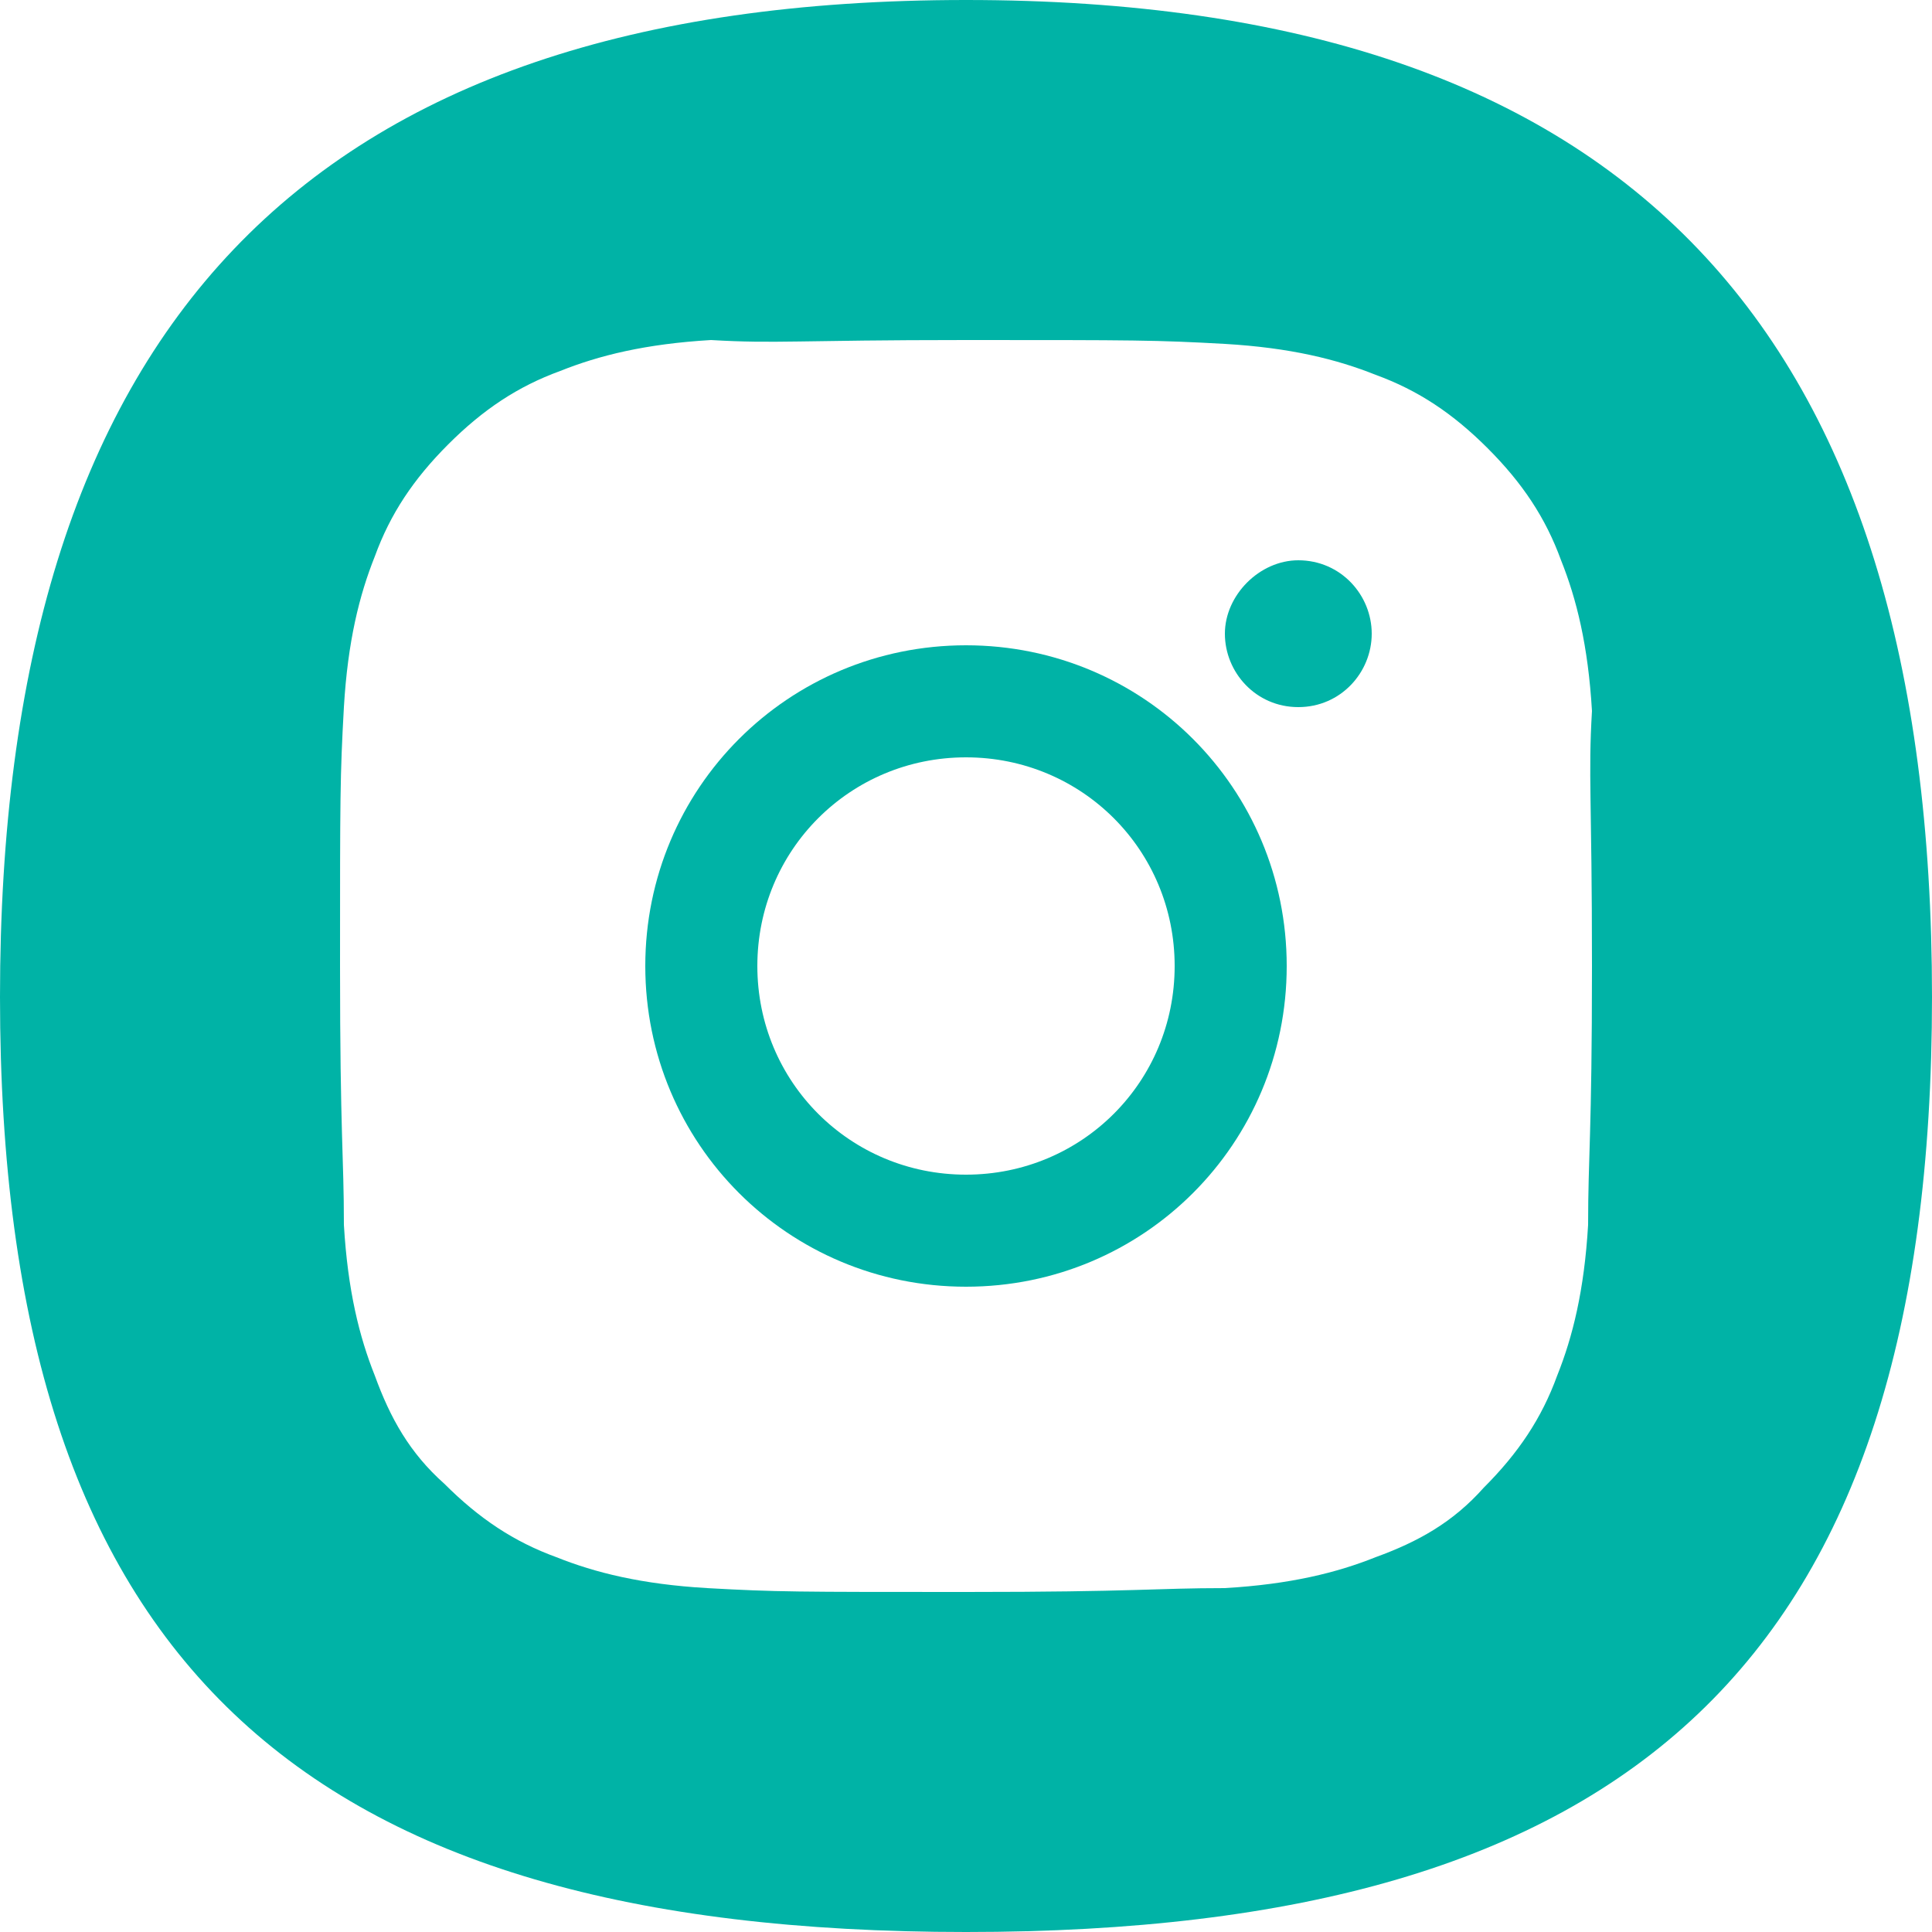 <?xml version="1.0" encoding="utf-8"?>
<!-- Generator: Adobe Illustrator 24.0.2, SVG Export Plug-In . SVG Version: 6.00 Build 0)  -->
<svg version="1.1" id="Layer_1" xmlns="http://www.w3.org/2000/svg" xmlns:xlink="http://www.w3.org/1999/xlink" x="0px" y="0px"
	 viewBox="0 0 5 5" style="enable-background:new 0 0 5 5;" xml:space="preserve">
<style type="text/css">
	.st0{fill:#00B3A6;}
	.st1{fill:#00AFA6;}
</style>
<g>
	<path class="st0" d="M-16.06,3.32c-0.29-0.16-0.51-0.38-0.67-0.66c-0.16-0.28-0.24-0.6-0.24-0.96c0-0.36,0.08-0.68,0.24-0.97
		c0.16-0.28,0.38-0.5,0.67-0.66c0.29-0.16,0.62-0.24,0.99-0.24c0.37,0,0.7,0.08,0.99,0.24c0.29,0.16,0.51,0.38,0.67,0.66
		c0.16,0.28,0.24,0.6,0.24,0.97c0,0.36-0.08,0.68-0.24,0.96c-0.16,0.28-0.39,0.5-0.68,0.66c-0.29,0.16-0.62,0.24-0.99,0.24
		C-15.44,3.56-15.77,3.48-16.06,3.32z M-14.53,2.36c0.14-0.17,0.21-0.39,0.21-0.67c0-0.18-0.03-0.35-0.1-0.49
		c-0.06-0.14-0.15-0.26-0.27-0.34c-0.11-0.08-0.24-0.12-0.39-0.12c-0.14,0-0.27,0.04-0.38,0.12c-0.11,0.08-0.2,0.19-0.26,0.34
		c-0.06,0.14-0.09,0.31-0.09,0.49c0,0.28,0.07,0.5,0.21,0.67c0.14,0.17,0.32,0.25,0.54,0.25C-14.85,2.62-14.67,2.53-14.53,2.36z"/>
	<path class="st0" d="M-12.83,3.94c-0.01,0.03-0.03,0.06-0.05,0.08c-0.18,0.16-0.37,0.3-0.59,0.42c-0.48,0.26-1.02,0.4-1.6,0.4V3.91
		c0.43,0,0.82-0.09,1.16-0.28c0.17-0.09,0.32-0.2,0.45-0.33L-12.83,3.94z"/>
</g>
<g>
	<path class="st0" d="M2.5,0C0.78,0,0,0.86,0,2.58C0,4.3,0.78,5,2.5,5C4.22,5,5,4.3,5,2.58C5,0.86,4.22,0,2.5,0z M4.11,3.17
		C4.1,3.34,4.07,3.46,4.03,3.56c-0.04,0.11-0.1,0.2-0.19,0.29C3.76,3.94,3.67,3.99,3.56,4.03C3.46,4.07,3.34,4.1,3.17,4.11
		C2.99,4.11,2.94,4.12,2.5,4.12s-0.49,0-0.67-0.01C1.66,4.1,1.54,4.07,1.44,4.03c-0.11-0.04-0.2-0.1-0.29-0.19
		C1.06,3.76,1.01,3.67,0.97,3.56C0.93,3.46,0.9,3.34,0.89,3.17C0.89,2.99,0.88,2.94,0.88,2.5c0-0.44,0-0.49,0.01-0.67
		C0.9,1.66,0.93,1.54,0.97,1.44c0.04-0.11,0.1-0.2,0.19-0.29c0.09-0.09,0.18-0.15,0.29-0.19c0.1-0.04,0.22-0.07,0.39-0.08
		C2.01,0.89,2.06,0.88,2.5,0.88s0.49,0,0.67,0.01C3.34,0.9,3.46,0.93,3.56,0.97c0.11,0.04,0.2,0.1,0.29,0.19
		c0.09,0.09,0.15,0.18,0.19,0.29c0.04,0.1,0.07,0.22,0.08,0.39C4.11,2.01,4.12,2.06,4.12,2.5C4.12,2.94,4.11,2.99,4.11,3.17z"/>
	<path class="st0" d="M2.5,1.67c-0.46,0-0.83,0.37-0.83,0.83c0,0.46,0.37,0.83,0.83,0.83c0.46,0,0.83-0.37,0.83-0.83
		C3.33,2.04,2.96,1.67,2.5,1.67z M2.5,3.04c-0.3,0-0.54-0.24-0.54-0.54c0-0.3,0.24-0.54,0.54-0.54S3.04,2.2,3.04,2.5
		C3.04,2.8,2.8,3.04,2.5,3.04z"/>
	<path class="st0" d="M3.36,1.83c-0.11,0-0.19-0.09-0.19-0.19s0.09-0.19,0.19-0.19c0.11,0,0.19,0.09,0.19,0.19S3.47,1.83,3.36,1.83z
		"/>
</g>
<g>
	<path class="st0" d="M11.03,3.06c-0.03,0.09-0.19,0.17-0.26,0.19c-0.07,0.01-0.15,0.01-0.25-0.02c-0.06-0.02-0.13-0.04-0.22-0.08
		C9.9,2.98,9.65,2.58,9.63,2.56c-0.02-0.03-0.16-0.21-0.16-0.4c0-0.19,0.1-0.29,0.14-0.33c0.04-0.04,0.08-0.05,0.1-0.05
		c0.03,0,0.05,0,0.07,0c0.02,0,0.06-0.01,0.09,0.07c0.03,0.08,0.11,0.27,0.12,0.29C10,2.16,10.01,2.18,10,2.2
		C9.98,2.23,9.98,2.25,9.96,2.27C9.94,2.29,9.92,2.32,9.9,2.34C9.88,2.36,9.86,2.38,9.88,2.42c0.02,0.04,0.1,0.17,0.22,0.27
		c0.15,0.13,0.27,0.17,0.31,0.19c0.04,0.02,0.06,0.02,0.08-0.01c0.02-0.03,0.1-0.11,0.12-0.15c0.03-0.04,0.05-0.03,0.09-0.02
		c0.04,0.01,0.23,0.11,0.27,0.13c0.04,0.02,0.06,0.03,0.07,0.05C11.06,2.89,11.06,2.97,11.03,3.06z"/>
	<path class="st0" d="M10.26,0c-1.72,0-2.5,0.86-2.5,2.58S8.55,5,10.26,5c1.72,0,2.5-0.7,2.5-2.42S11.98,0,10.26,0z M10.26,4.21
		L10.26,4.21C10,4.21,9.73,4.15,9.5,4.03L8.48,4.3l0.27-1c-0.13-0.25-0.2-0.52-0.2-0.8c0-0.94,0.77-1.71,1.71-1.71
		c0.46,0,0.89,0.18,1.21,0.5c0.32,0.32,0.5,0.75,0.5,1.21C11.97,3.44,11.2,4.21,10.26,4.21z"/>
</g>
<g>
	<path class="st0" d="M-5.26,5c1.72,0,2.5-0.7,2.5-2.42C-2.76,0.86-3.55,0-5.26,0c-1.72,0-2.5,0.86-2.5,2.58
		C-7.76,4.3-6.98,5-5.26,5z M-6.07,2.08h0.48V1.67c0-0.47,0.29-0.73,0.71-0.73c0.2,0,0.38,0.02,0.43,0.02v0.5l-0.29,0
		c-0.23,0-0.27,0.11-0.27,0.27v0.35h0.55l-0.07,0.55h-0.48v1.42h-0.57V2.64h-0.48V2.08z"/>
</g>
<g>
	<polygon class="st0" points="17.66,1.94 17.66,2.18 17.66,2.98 18.62,2.46 18.09,2.17 	"/>
	<path class="st0" d="M18.03,0c-1.72,0-2.5,0.86-2.5,2.58c0,1.72,0.78,2.42,2.5,2.42c1.72,0,2.5-0.7,2.5-2.42
		C20.53,0.86,19.74,0,18.03,0z M19.81,2.41v0.23c0,0.3-0.04,0.6-0.04,0.6s-0.03,0.26-0.14,0.37c-0.14,0.15-0.29,0.15-0.36,0.16
		c-0.5,0.04-1.25,0.04-1.25,0.04S17.1,3.8,16.81,3.77c-0.08-0.02-0.26-0.01-0.39-0.16c-0.11-0.11-0.14-0.37-0.14-0.37
		s-0.04-0.3-0.04-0.6V2.39V2.36c0-0.3,0.04-0.6,0.04-0.6s0.03-0.26,0.14-0.37c0.14-0.15,0.29-0.15,0.36-0.16
		c0.5-0.04,1.25-0.04,1.25-0.04h0c0,0,0.75,0,1.25,0.04c0.07,0.01,0.22,0.01,0.36,0.16c0.11,0.11,0.14,0.37,0.14,0.37
		s0.04,0.3,0.04,0.6V2.41z"/>
</g>
<g>
	<path class="st0" d="M25.79,0c-1.72,0-2.5,0.86-2.5,2.58c0,1.72,0.78,2.42,2.5,2.42c1.72,0,2.5-0.7,2.5-2.42
		C28.29,0.86,27.5,0,25.79,0z M27.03,1.87c0,0.03,0,0.05,0,0.08c0,0.13-0.01,0.25-0.04,0.38c-0.16,0.72-0.78,1.41-1.78,1.41
		c-0.36,0-0.7-0.1-0.98-0.28c0.05,0.01,0.1,0.01,0.15,0.01c0.3,0,0.58-0.1,0.8-0.27c-0.28-0.01-0.52-0.19-0.6-0.44
		c0.04,0.01,0.08,0.01,0.12,0.01c0.06,0,0.11-0.01,0.17-0.02c-0.22-0.04-0.39-0.19-0.47-0.39c-0.03-0.07-0.04-0.15-0.04-0.23
		c0,0,0-0.01,0-0.01c0.09,0.05,0.19,0.08,0.29,0.08c-0.17-0.11-0.28-0.31-0.28-0.52c0-0.12,0.03-0.22,0.09-0.32
		c0.32,0.38,0.79,0.63,1.32,0.66c-0.01-0.05-0.02-0.09-0.02-0.14c0-0.35,0.29-0.63,0.64-0.63c0.18,0,0.35,0.08,0.47,0.2
		C27,1.42,27.14,1.37,27.26,1.3c-0.05,0.15-0.15,0.27-0.28,0.35c0.13-0.02,0.25-0.05,0.37-0.1C27.26,1.67,27.15,1.78,27.03,1.87z"/>
</g>
<g>
	<g>
		<path class="st0" d="M33.48,1.78C33.4,1.73,33.32,1.7,33.22,1.7c-0.09,0-0.18,0.03-0.25,0.08c-0.08,0.05-0.13,0.13-0.17,0.22
			c-0.04,0.09-0.06,0.2-0.06,0.32c0,0.18,0.05,0.33,0.14,0.44c0.09,0.11,0.21,0.17,0.35,0.17c0.14,0,0.26-0.06,0.35-0.17
			c0.09-0.11,0.14-0.26,0.14-0.44c0-0.12-0.02-0.23-0.06-0.32C33.61,1.91,33.55,1.84,33.48,1.78z"/>
	</g>
	<g>
		<path class="st0" d="M35.36,0.25h-4.04c-0.34,0-0.62,0.28-0.62,0.62v3.75c0,0.34,0.28,0.62,0.62,0.62h4.04
			c0.34,0,0.62-0.28,0.62-0.62V0.88C35.98,0.53,35.7,0.25,35.36,0.25z M32.57,3.4c-0.19-0.1-0.34-0.25-0.44-0.44
			c-0.11-0.19-0.16-0.4-0.16-0.63c0-0.24,0.05-0.45,0.16-0.64c0.11-0.19,0.25-0.33,0.44-0.44c0.19-0.1,0.41-0.16,0.65-0.16
			c0.25,0,0.46,0.05,0.65,0.16c0.19,0.1,0.34,0.25,0.44,0.43c0.11,0.19,0.16,0.4,0.16,0.64c0,0.24-0.05,0.45-0.16,0.63
			c-0.11,0.19-0.25,0.33-0.45,0.44c-0.19,0.1-0.41,0.16-0.65,0.16C32.98,3.56,32.76,3.5,32.57,3.4z M34.67,3.86
			c-0.12,0.11-0.25,0.2-0.39,0.28c-0.32,0.17-0.67,0.26-1.06,0.26V3.79c0.28,0,0.54-0.06,0.76-0.19c0.11-0.06,0.21-0.13,0.29-0.21
			l0.42,0.42C34.69,3.83,34.68,3.84,34.67,3.86z"/>
	</g>
</g>
<g>
	<path class="st1" d="M41.67,2.26c0-0.51-0.2-0.99-0.56-1.36c-0.37-0.36-0.85-0.57-1.36-0.57c-1.06,0-1.92,0.86-1.92,1.92
		c0,0.48,0.17,0.91,0.46,1.24l1.32,1.74c0.08,0.13,0.21,0.13,0.29,0l1.32-1.74C41.49,3.17,41.67,2.74,41.67,2.26 M39.75,1.23
		c0.28,0,0.54,0.11,0.73,0.31c0.2,0.19,0.3,0.46,0.3,0.73c0,0.58-0.47,1.04-1.04,1.04c-0.58,0-1.04-0.47-1.04-1.04
		C38.7,1.7,39.17,1.23,39.75,1.23"/>
	<path class="st1" d="M39.75,2.73c0.25,0,0.46-0.21,0.46-0.46c0-0.25-0.2-0.46-0.46-0.46c-0.25,0-0.46,0.2-0.46,0.46
		C39.29,2.53,39.49,2.73,39.75,2.73"/>
</g>
</svg>
